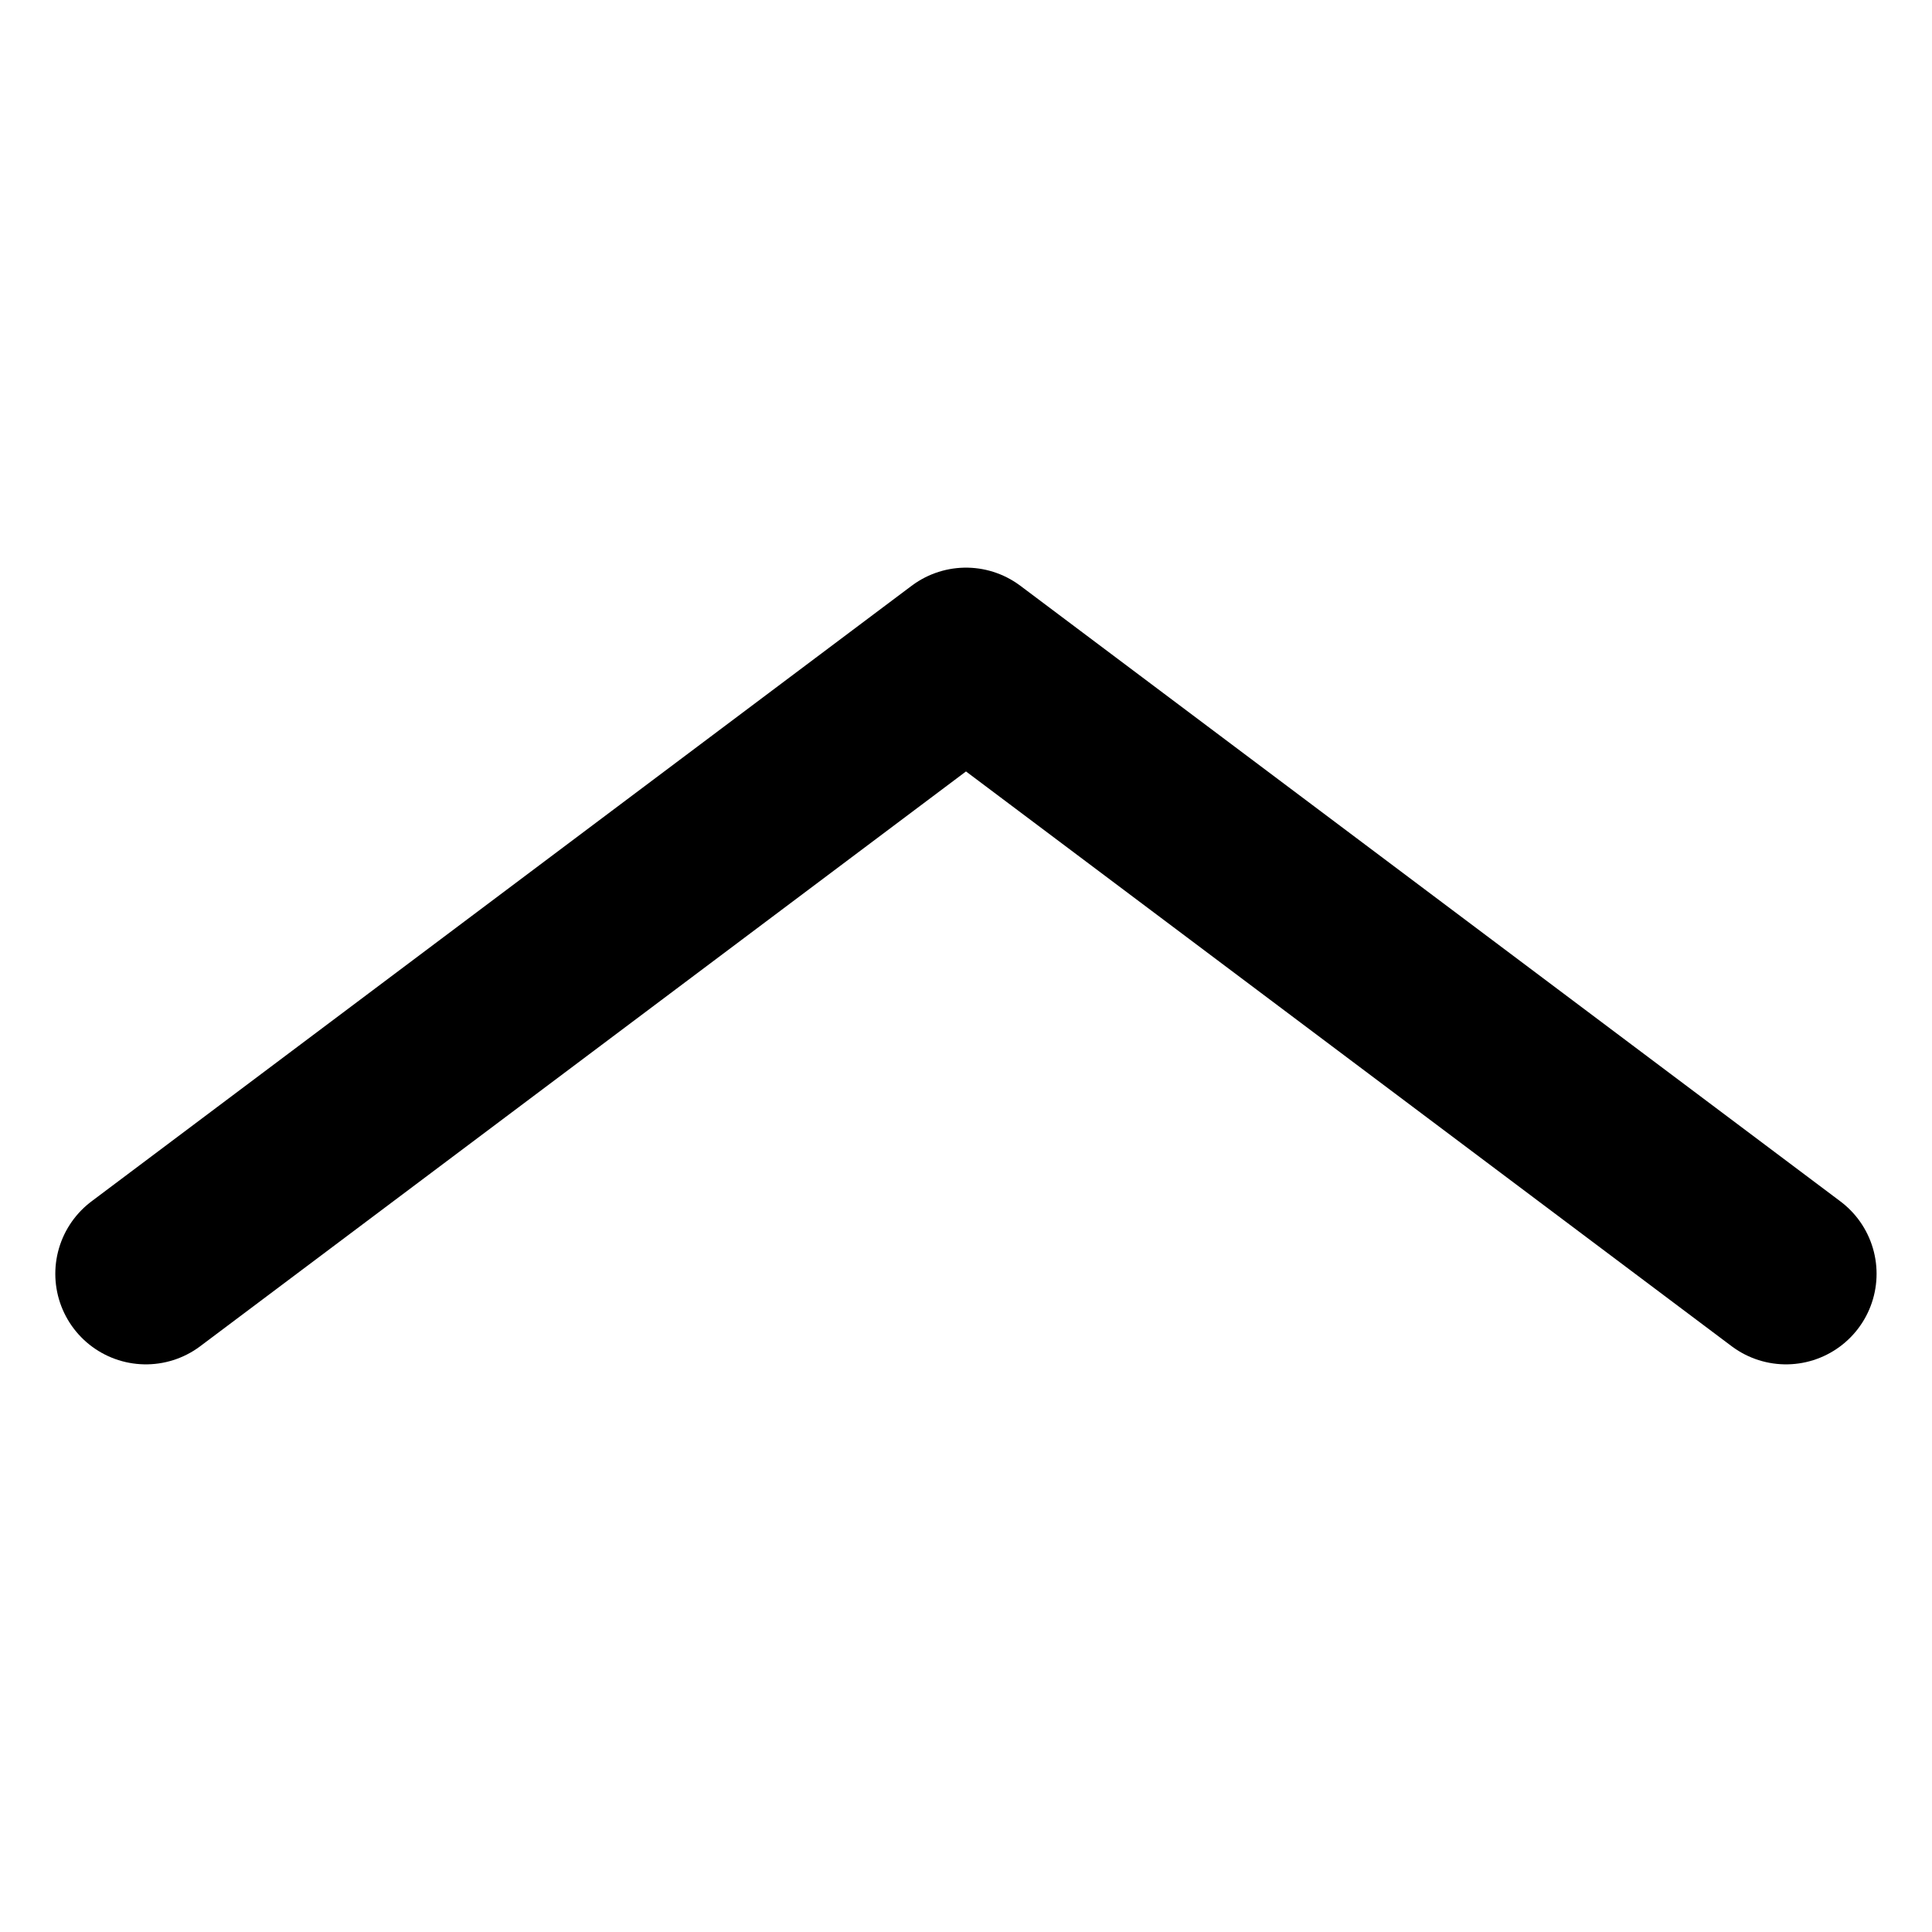 <svg
  width="16"
  height="16"
  viewBox="0 0 16 16"
  fill="none"
  xmlns="http://www.w3.org/2000/svg"
  data-fui-icon="true"
>
  <path
    d="M1.208 10.549L8 5.451L14.791 10.549"
    stroke="currentColor"
    stroke-width="1.5"
    stroke-linecap="round"
    stroke-linejoin="round"
  />
</svg>
